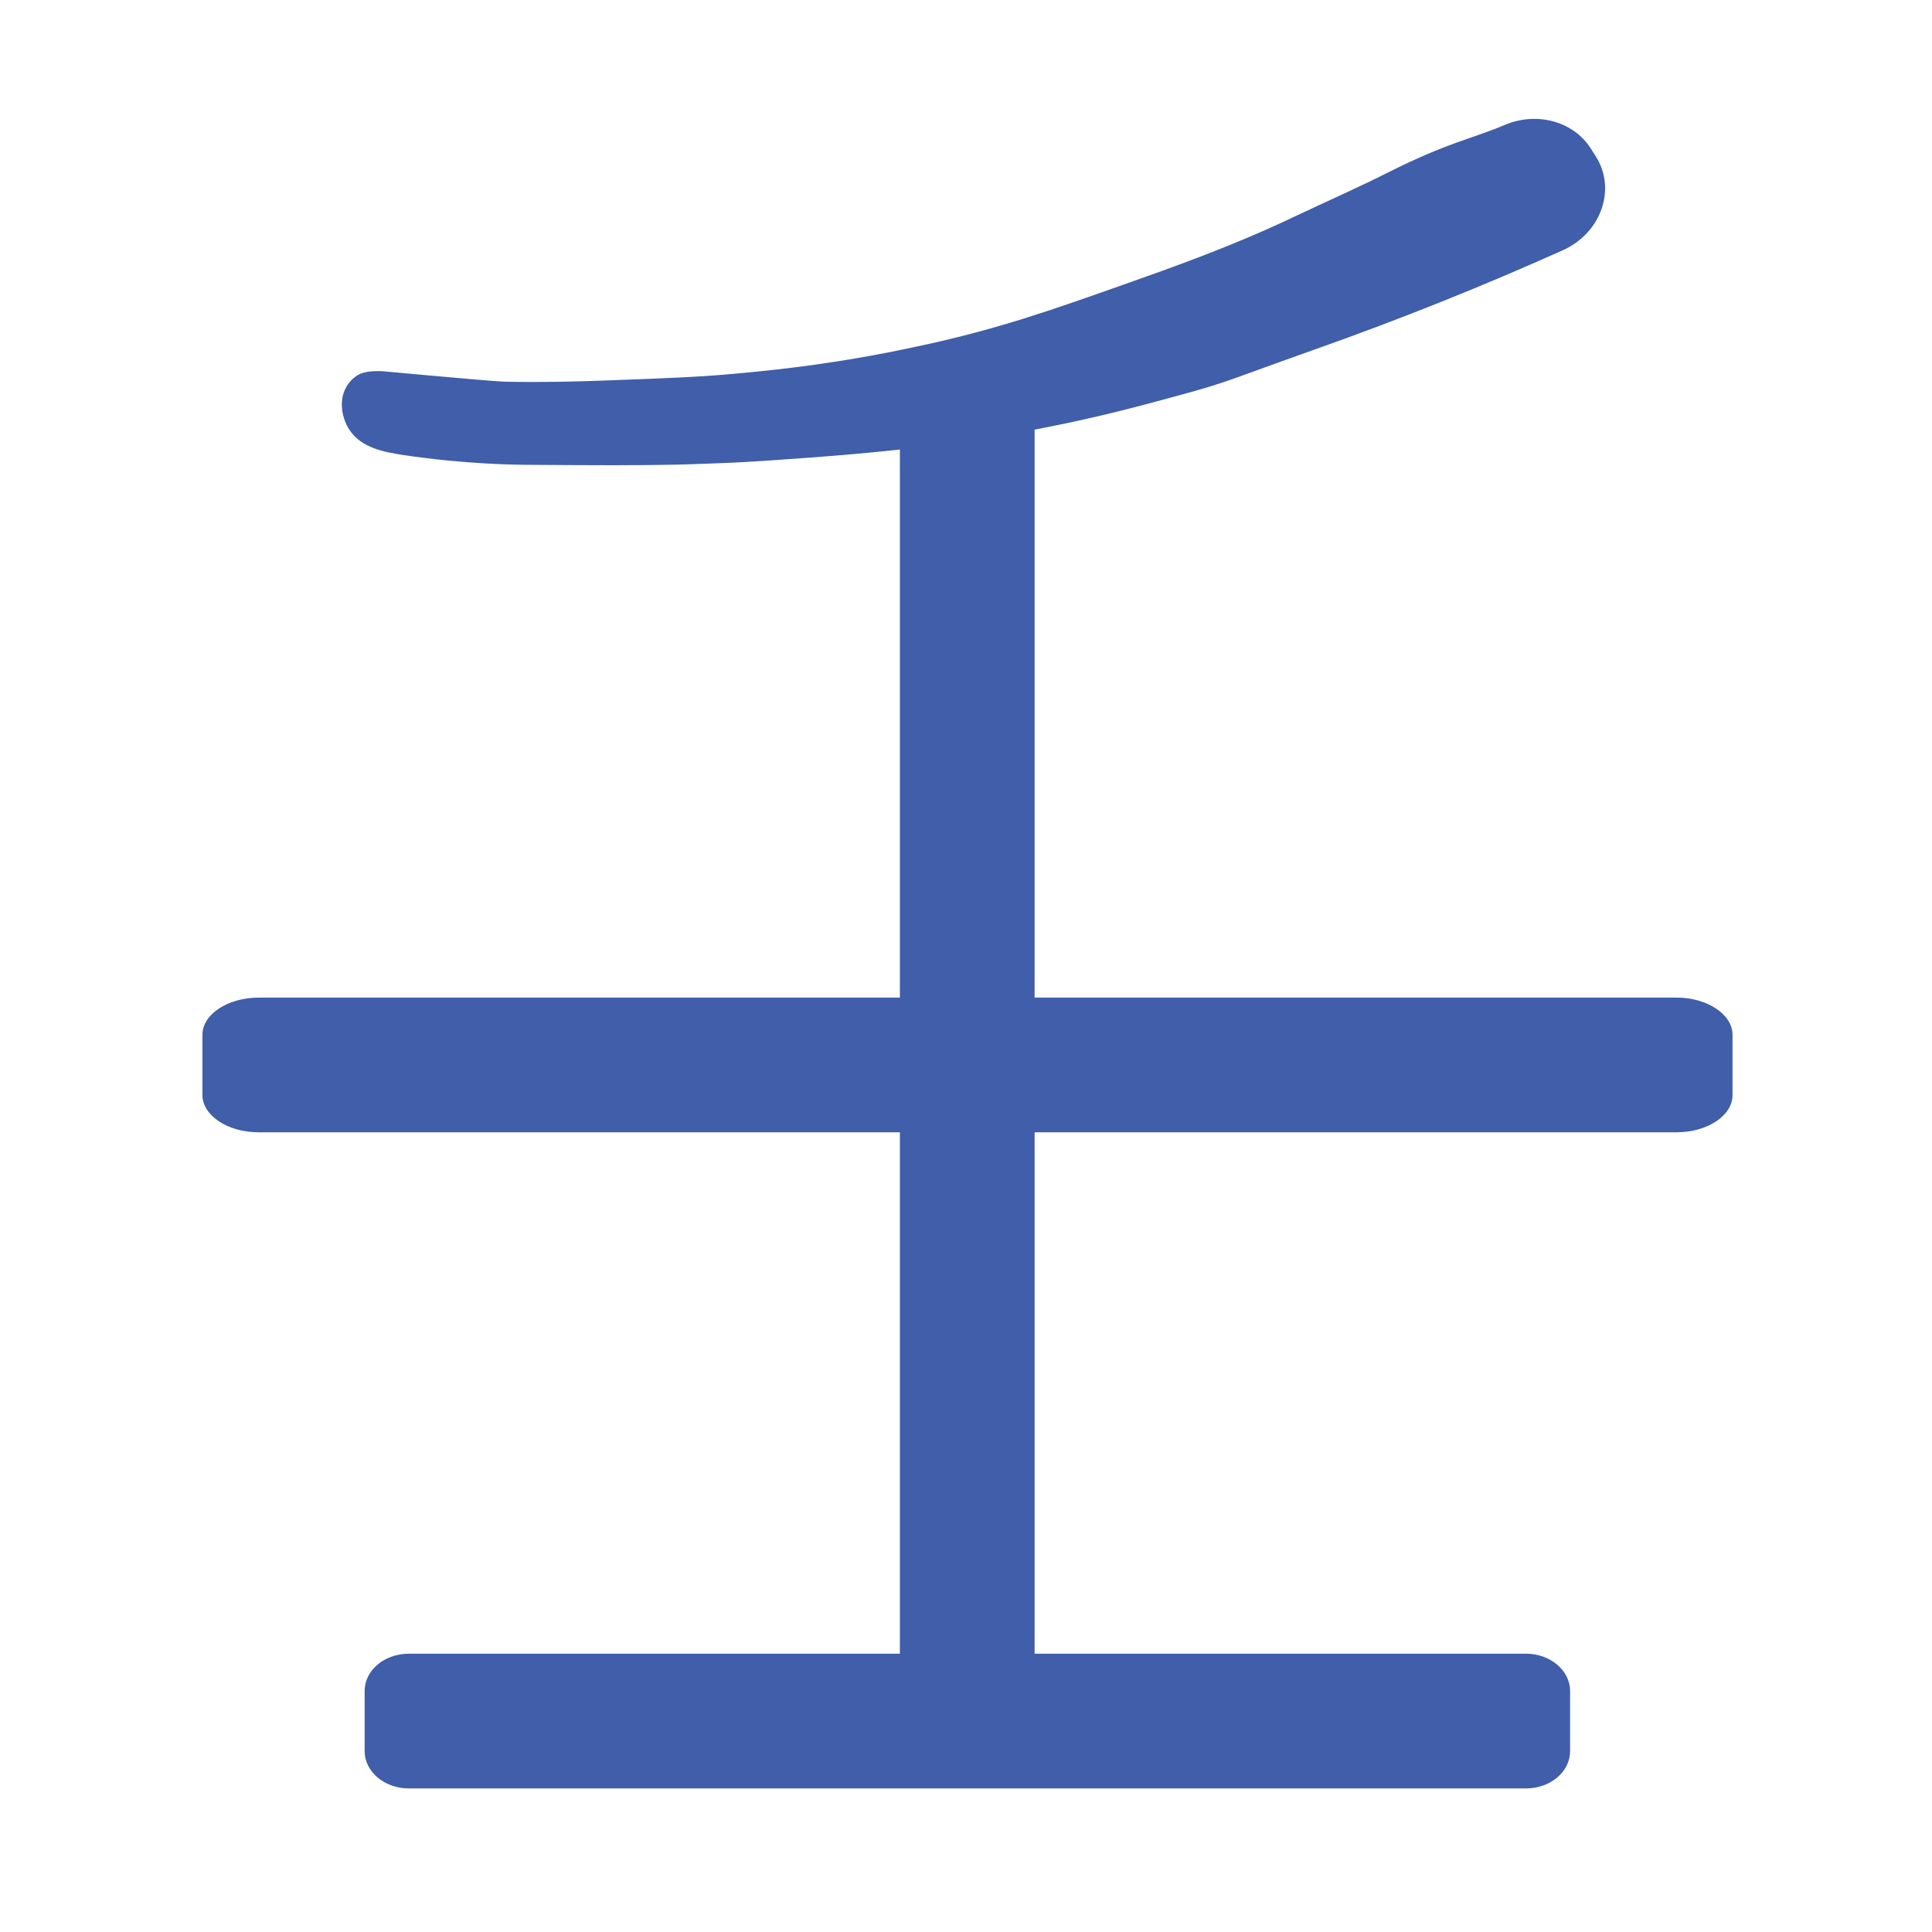 <?xml version="1.0" encoding="utf-8"?>
<!-- Generator: Adobe Illustrator 23.0.2, SVG Export Plug-In . SVG Version: 6.00 Build 0)  -->
<svg version="1.1" id="Слой_1" xmlns="http://www.w3.org/2000/svg" xmlns:xlink="http://www.w3.org/1999/xlink" x="0px" y="0px"
	 viewBox="0 0 85.04 85.04" style="enable-background:new 0 0 85.04 85.04;" xml:space="preserve">
<style type="text/css">
	.st0{fill:#405EA9;}
</style>
<path class="st0" d="M49.45,12.53c2.18-0.77,4.84-1.71,7.58-3.02c1.35-0.64,2.72-1.24,4.05-1.91c2.71-1.36,3.64-1.46,5.15-2.1
	c1.42-0.6,3.02-0.16,3.78,1.02c0.08,0.12,0.15,0.24,0.23,0.36c0.92,1.44,0.24,3.38-1.46,4.14c-3.39,1.52-7.07,3.01-11.04,4.41
	c-4.43,1.57-3.43,1.33-7.21,2.34c-6.6,1.77-12.03,2.18-16.53,2.49c-0.84,0.06-1.66,0.1-1.66,0.1c-0.67,0.03-1.44,0.06-2.43,0.09
	c-1.95,0.04-3.73,0.03-6.59,0.01c-0.57,0-2.81-0.02-5.56-0.43c-0.85-0.13-1.85-0.31-2.38-1.11c-0.3-0.45-0.5-1.25-0.14-1.88
	c0.05-0.09,0.27-0.46,0.68-0.61c0.37-0.13,0.91-0.09,0.91-0.09l0,0c-1.16-0.11,4.7,0.44,5.36,0.46c1.62,0.04,3.63-0.02,4.11-0.04
	c0.09,0,0.29-0.01,0.56-0.02c2.71-0.1,4.07-0.15,5.92-0.33c1.48-0.14,4.18-0.42,7.54-1.15C43.8,14.53,46.25,13.66,49.45,12.53z"/>
<path class="st0" d="M8.91,45.55v2.65c0,0.9,1.11,1.64,2.47,1.64h4.3h31.33h26.78c1.36,0,2.47-0.73,2.47-1.64v-2.65
	c0-0.9-1.11-1.64-2.47-1.64H11.38C10.01,43.92,8.91,44.65,8.91,45.55z"/>
<path class="st0" d="M16.05,74.43v2.65c0,0.9,0.87,1.64,1.94,1.64h3.39h24.69h21.1c1.07,0,1.94-0.73,1.94-1.64v-2.65
	c0-0.9-0.87-1.64-1.94-1.64H18C16.92,72.79,16.05,73.52,16.05,74.43z"/>
<path class="st0" d="M41.25,78.29h2.65c0.9,0,1.64-1.04,1.64-2.31v-4.03V42.61V17.53c0-1.28-0.73-2.31-1.64-2.31h-2.65
	c-0.9,0-1.64,1.04-1.64,2.31v58.45C39.62,77.26,40.35,78.29,41.25,78.29z"/>
</svg>

